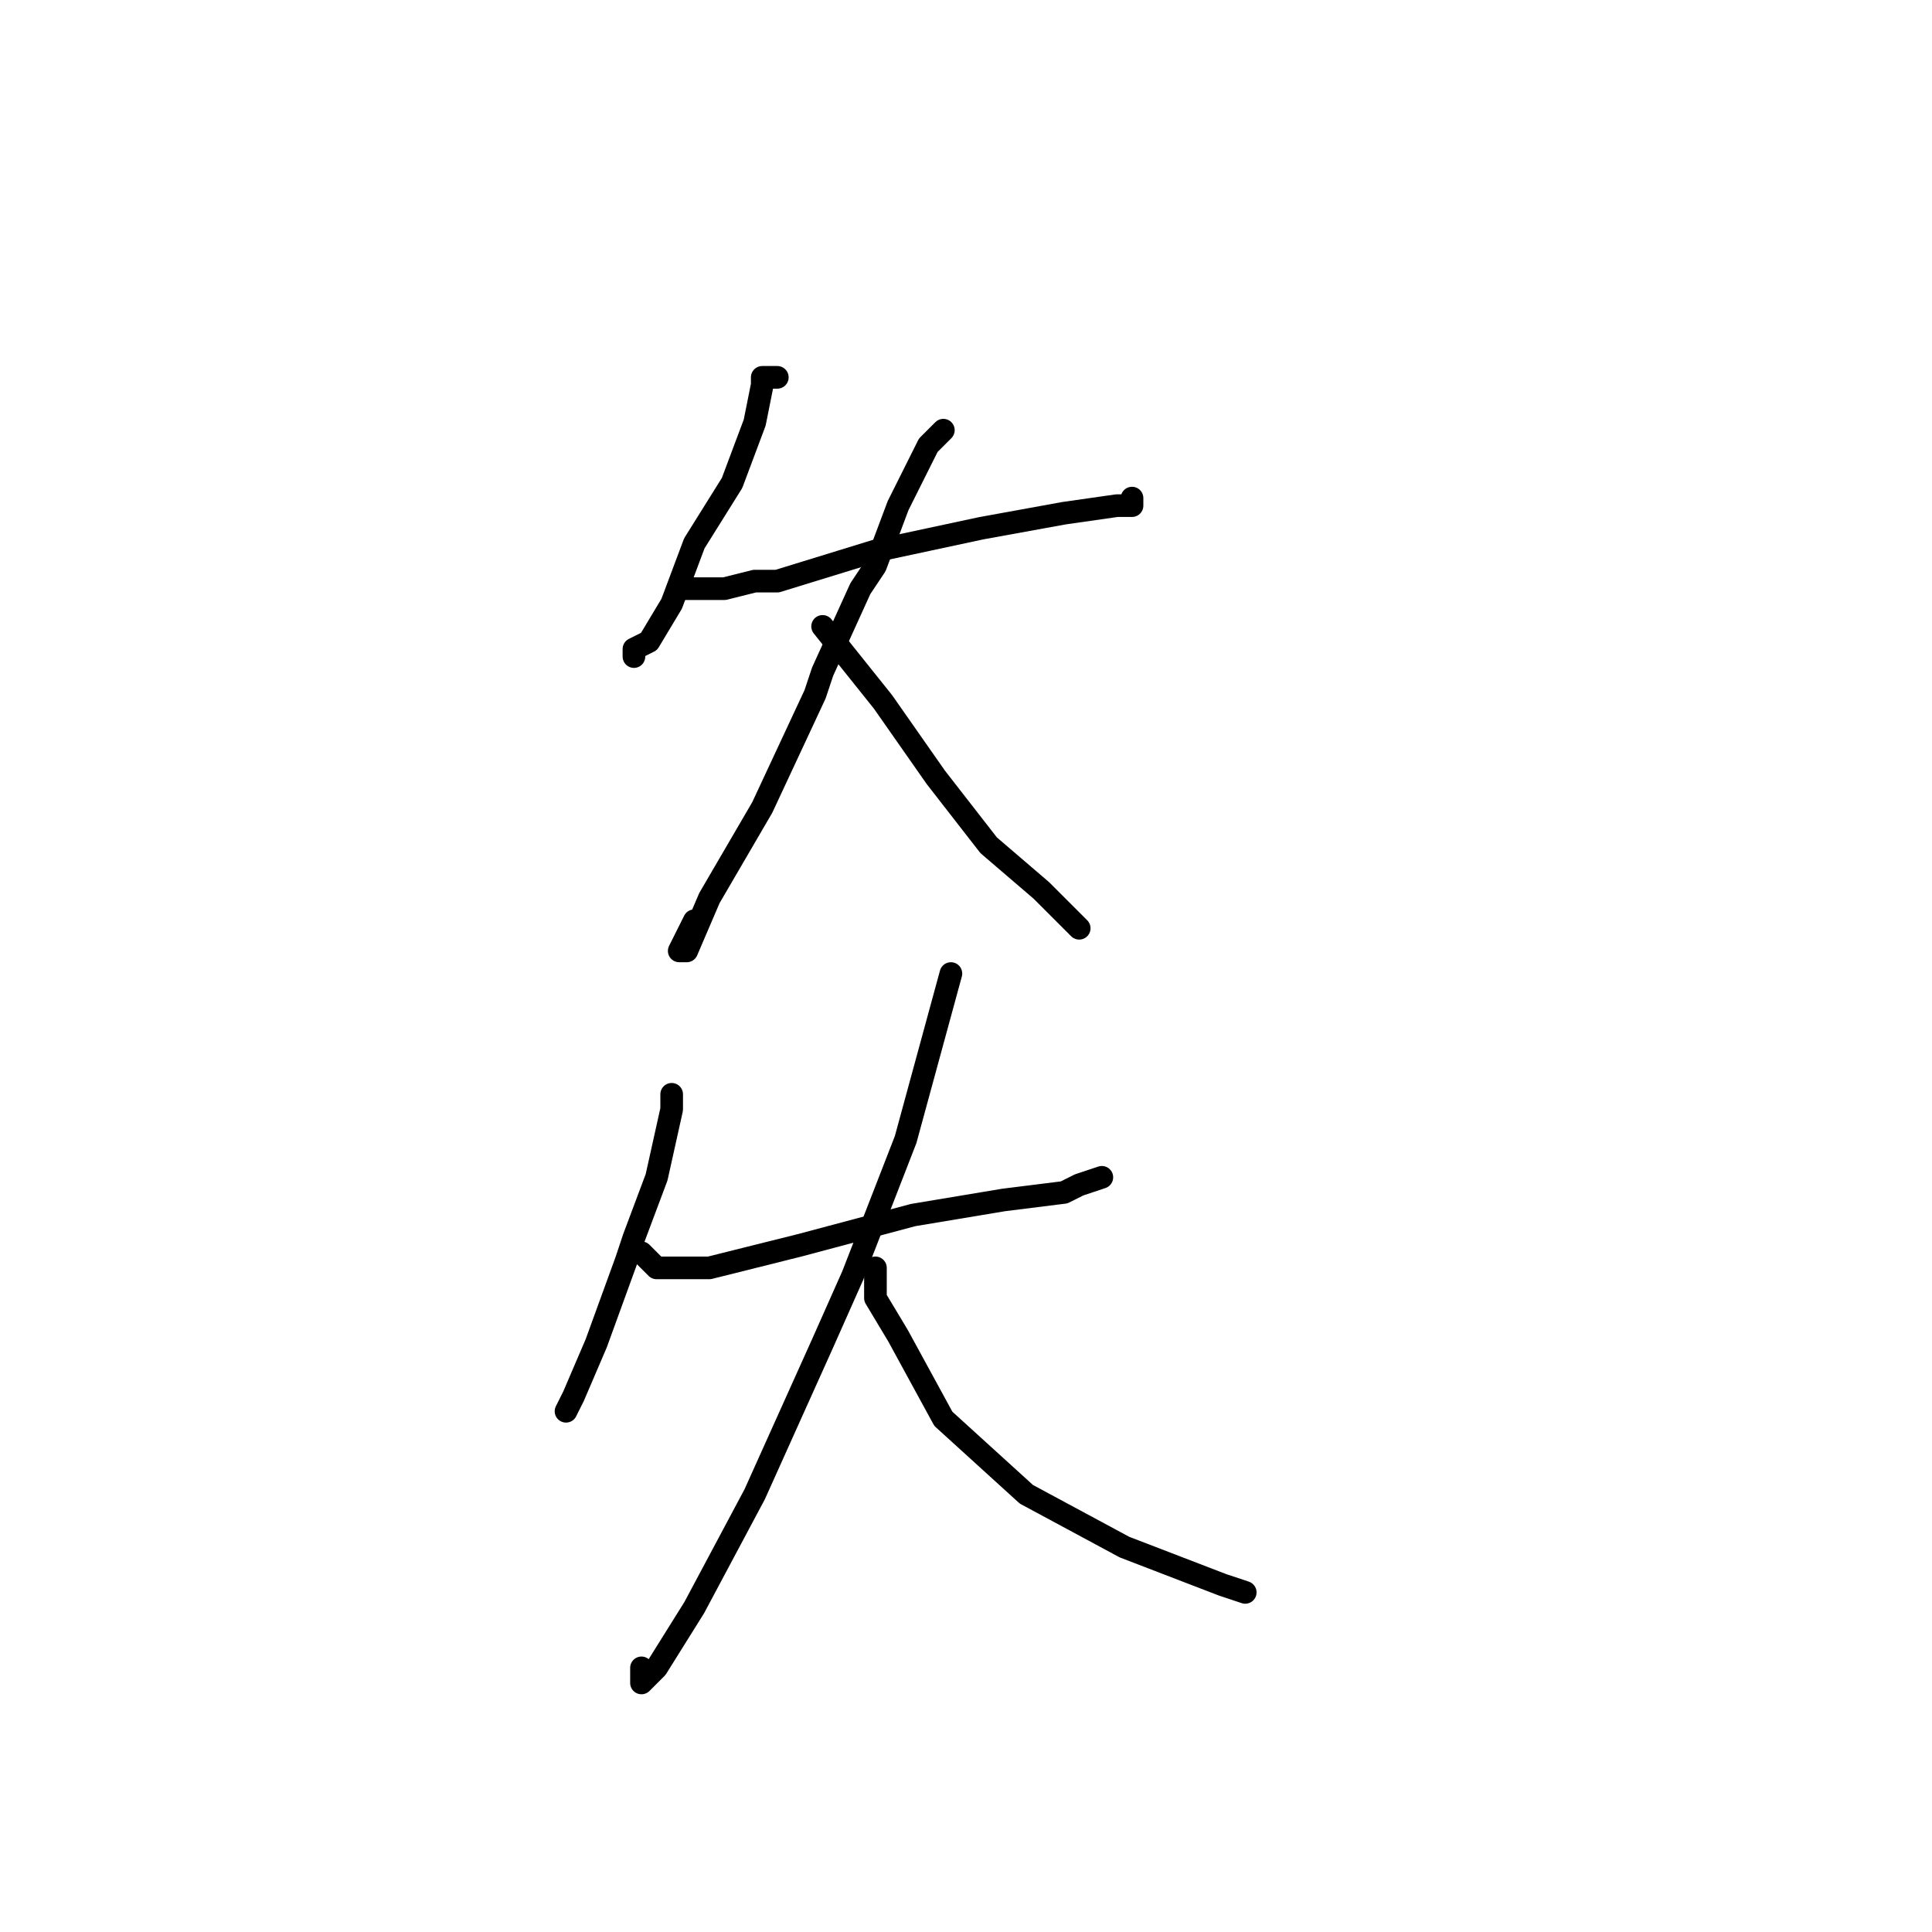 <?xml version="1.0" standalone="no"?>
    <svg width="256" height="256" xmlns="http://www.w3.org/2000/svg" version="1.1">
    <polyline stroke="black" stroke-width="3" stroke-linecap="round" fill="transparent" stroke-linejoin="round" points="103 50 102 50 101 50 101 51 100 56 97 64 92 72 89 80 86 85 84 86 84 87 84 86 84 86 " />
        <polyline stroke="black" stroke-width="3" stroke-linecap="round" fill="transparent" stroke-linejoin="round" points="90 78 93 78 96 78 100 77 103 77 116 73 130 70 141 68 148 67 150 67 150 66 150 66 " />
        <polyline stroke="black" stroke-width="3" stroke-linecap="round" fill="transparent" stroke-linejoin="round" points="125 57 124 58 123 59 122 61 119 67 116 75 114 78 109 89 108 92 101 107 94 119 91 126 90 126 92 122 92 122 " />
        <polyline stroke="black" stroke-width="3" stroke-linecap="round" fill="transparent" stroke-linejoin="round" points="109 83 113 88 117 93 124 103 131 112 138 118 143 123 143 123 " />
        <polyline stroke="black" stroke-width="3" stroke-linecap="round" fill="transparent" stroke-linejoin="round" points="89 145 89 146 89 147 87 156 84 164 83 167 79 178 76 185 75 187 75 187 " />
        <polyline stroke="black" stroke-width="3" stroke-linecap="round" fill="transparent" stroke-linejoin="round" points="85 166 86 167 87 168 94 168 106 165 121 161 133 159 141 158 143 157 146 156 146 156 " />
        <polyline stroke="black" stroke-width="3" stroke-linecap="round" fill="transparent" stroke-linejoin="round" points="126 129 123 140 120 151 113 169 109 178 100 198 92 213 87 221 85 223 85 221 85 221 " />
        <polyline stroke="black" stroke-width="3" stroke-linecap="round" fill="transparent" stroke-linejoin="round" points="116 168 116 170 116 172 119 177 125 188 136 198 149 205 162 210 165 211 165 211 " />
        </svg>